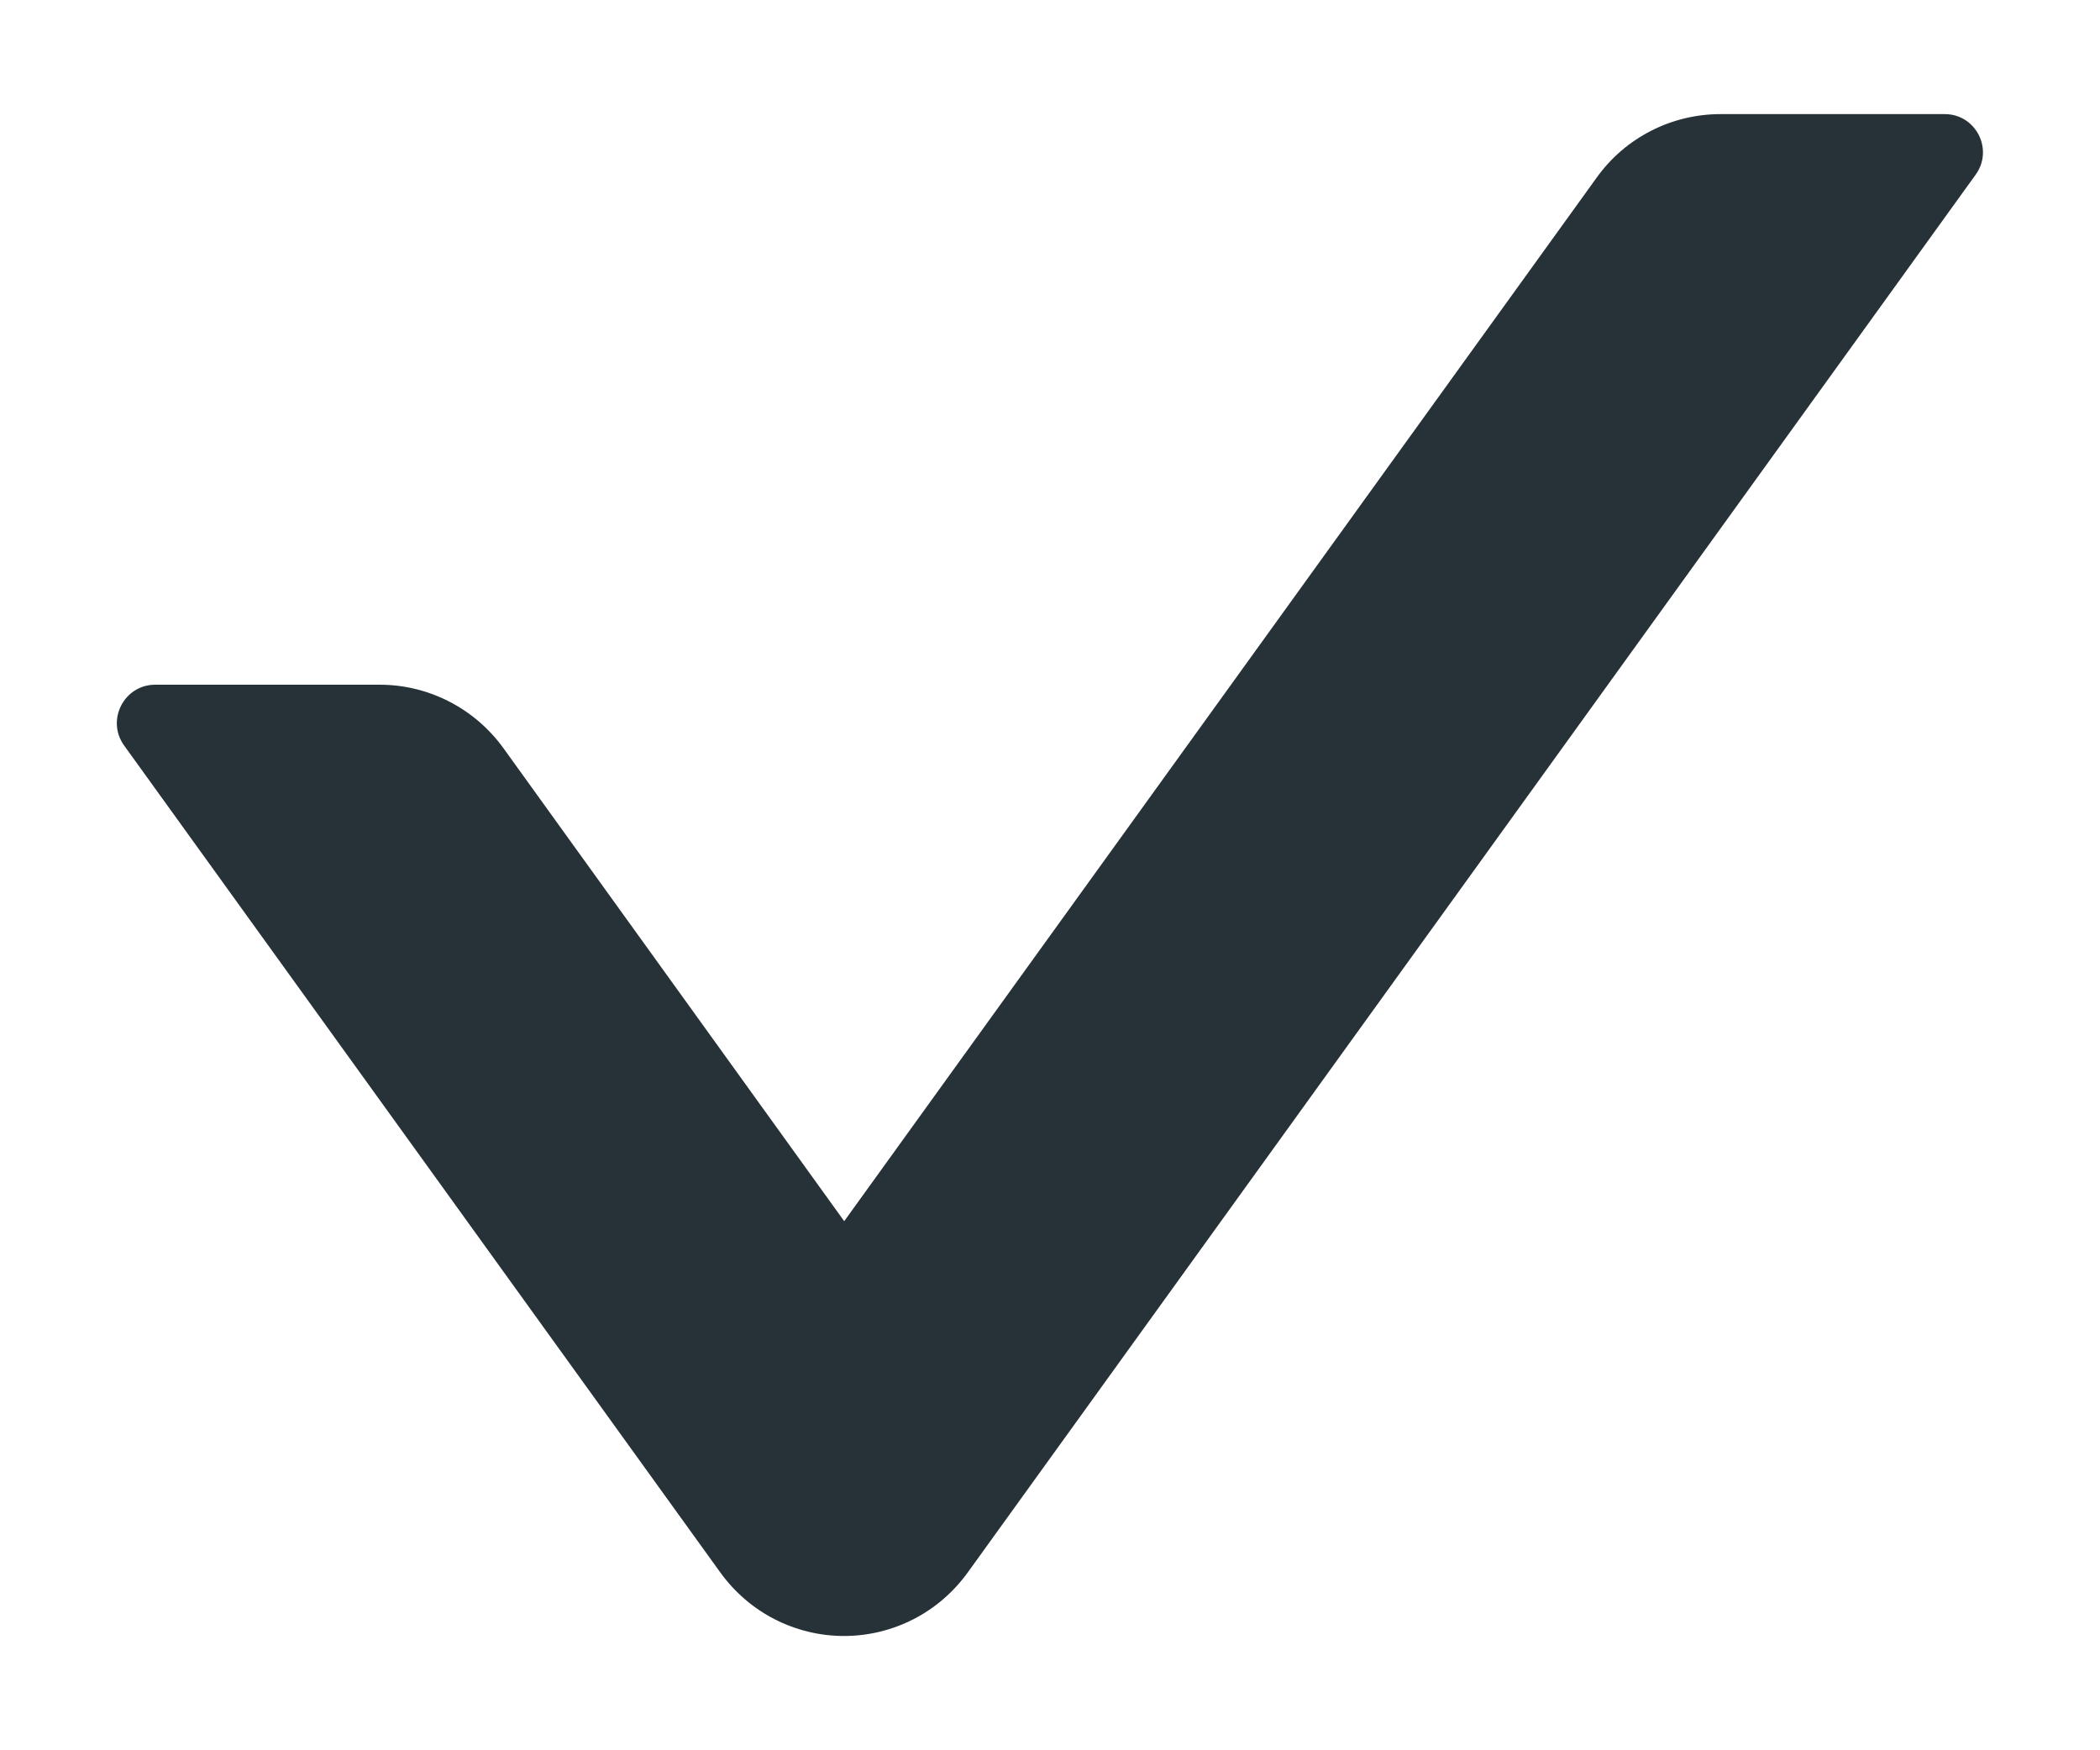 <svg width="12" height="10" viewBox="0 0 12 10" fill="none" xmlns="http://www.w3.org/2000/svg">
<path d="M11.113 0.652H9.831C9.552 0.652 9.287 0.786 9.123 1.016L4.824 6.977L2.877 4.275C2.713 4.048 2.451 3.912 2.169 3.912H0.887C0.709 3.912 0.605 4.114 0.709 4.259L4.116 8.984C4.197 9.096 4.303 9.188 4.426 9.251C4.549 9.314 4.685 9.347 4.823 9.347C4.961 9.347 5.097 9.314 5.22 9.251C5.343 9.188 5.449 9.096 5.53 8.984L11.288 1C11.395 0.855 11.291 0.652 11.113 0.652V0.652Z" fill="#263238"/>
</svg>
